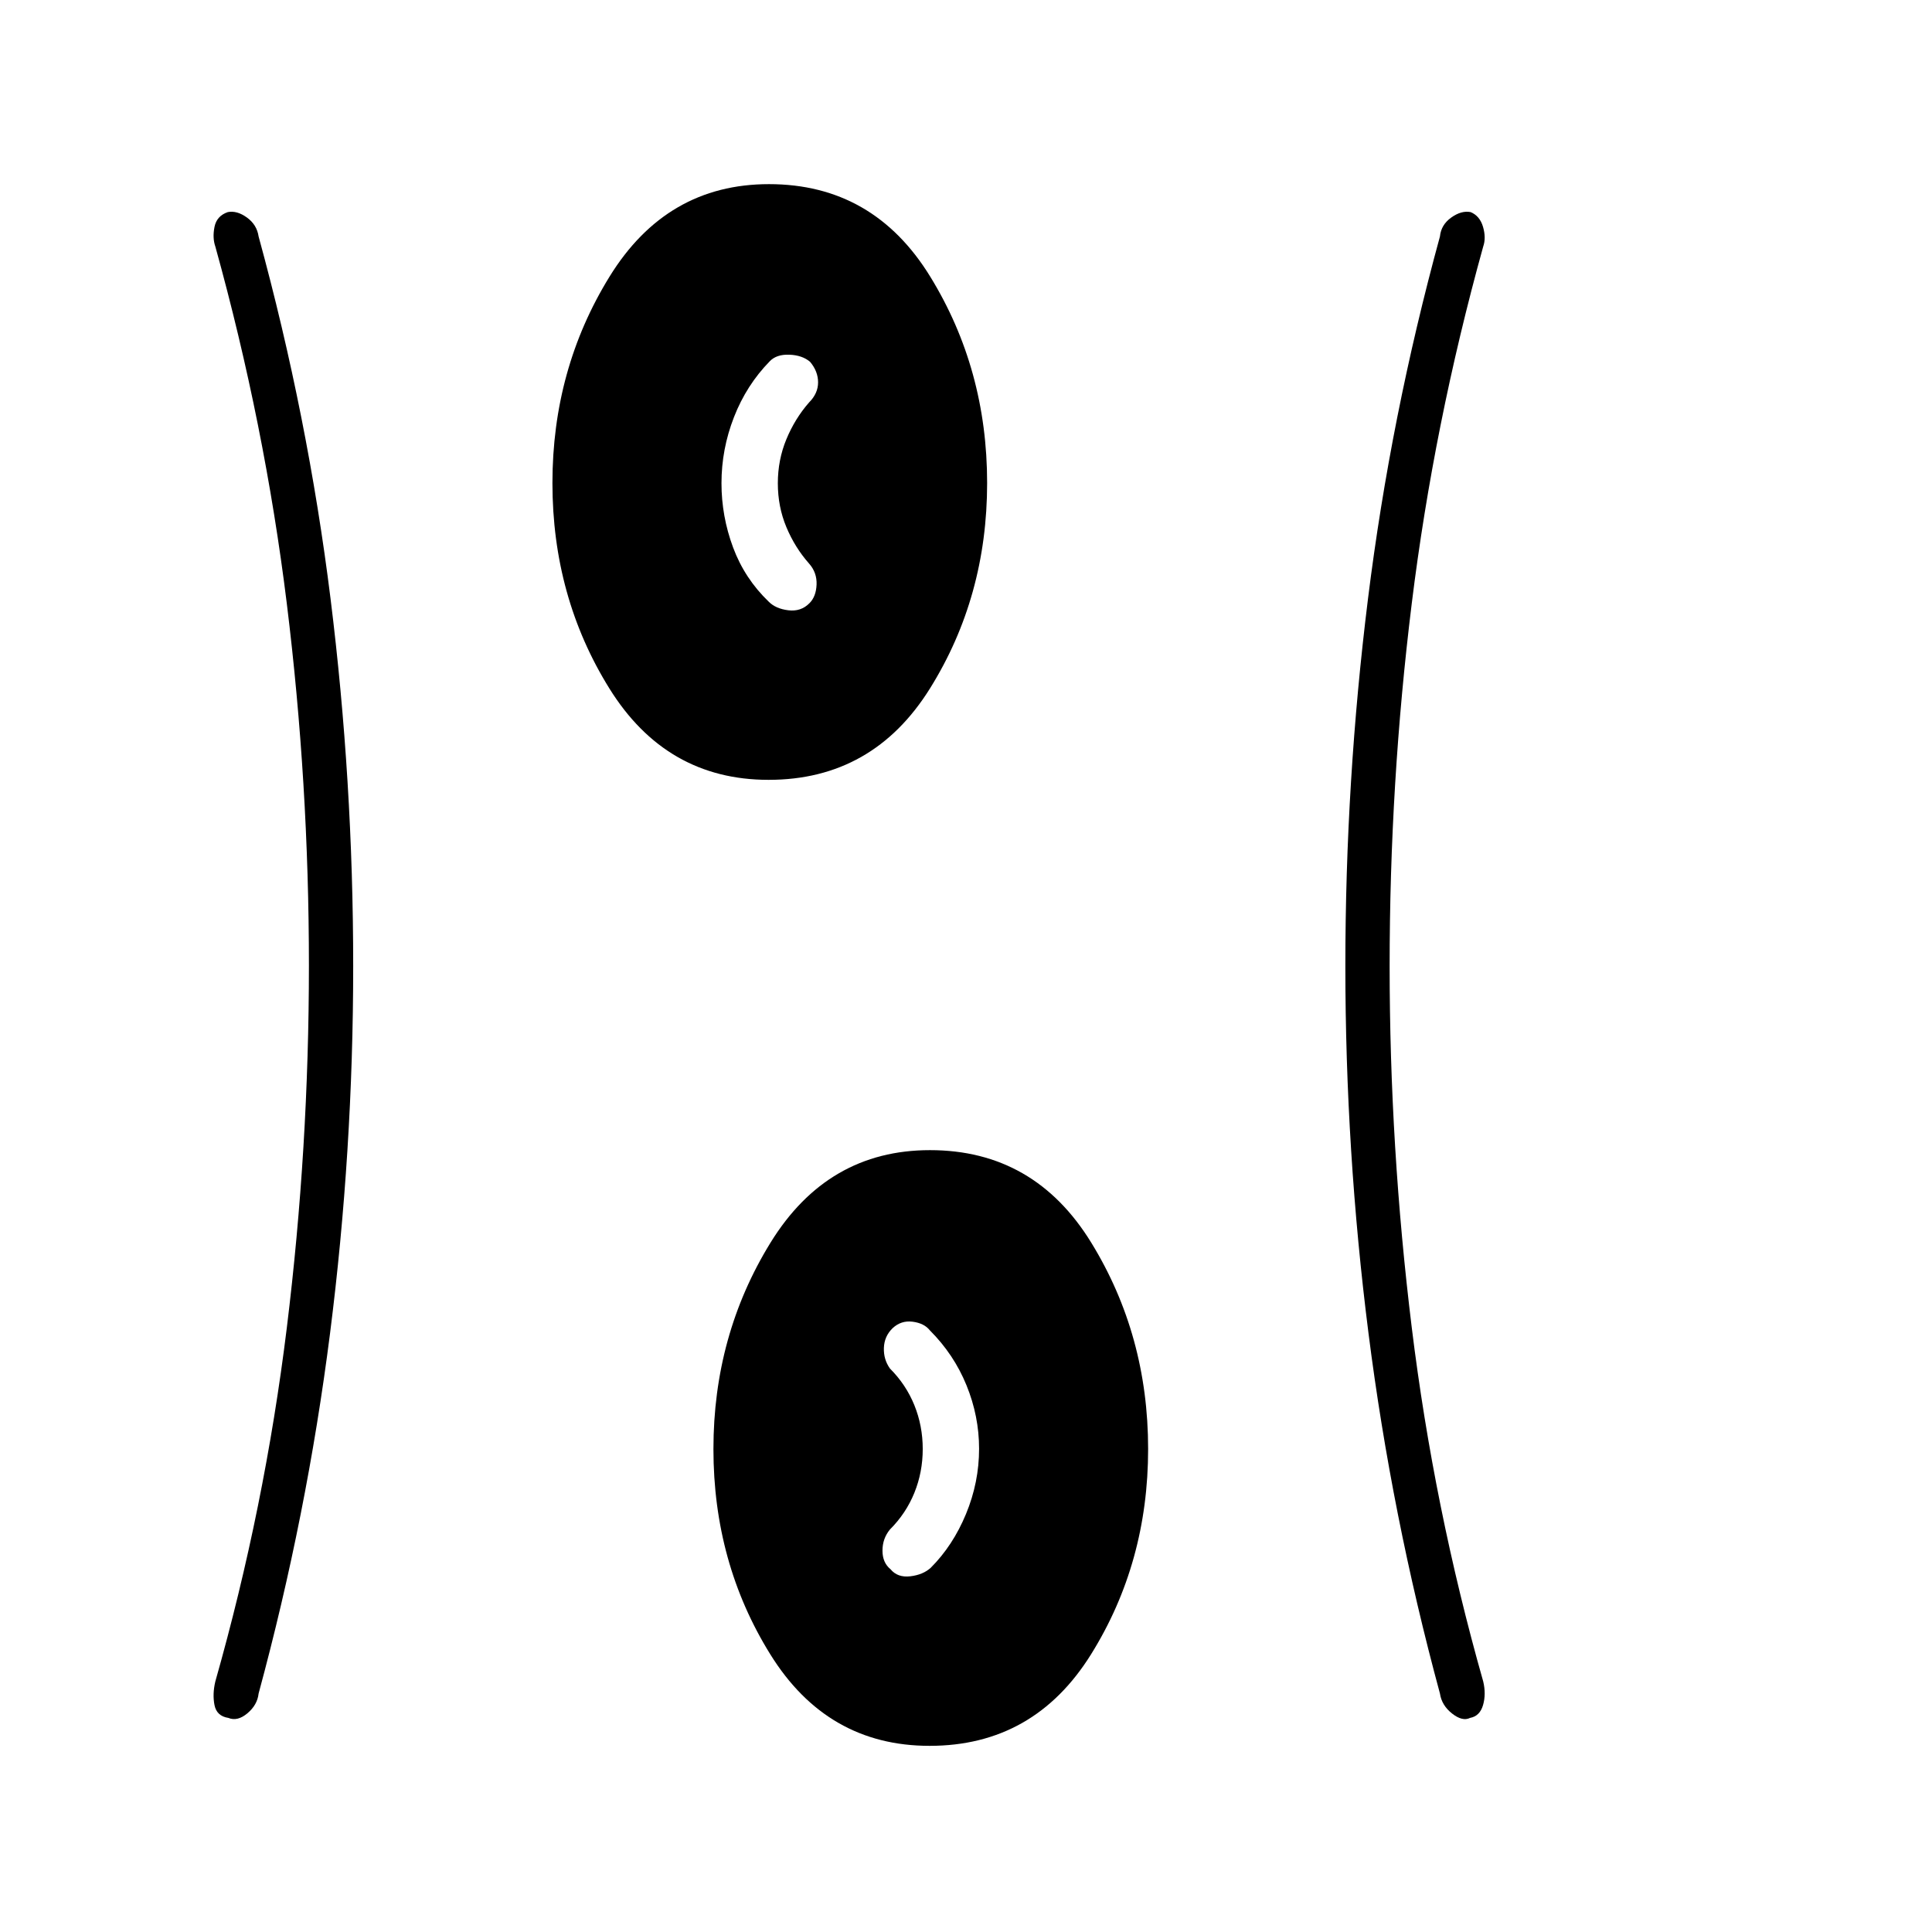 <svg xmlns="http://www.w3.org/2000/svg" height="48" viewBox="0 96 960 960" width="48"><path d="M461.903 963.5q-50.903 0-79.153-45.482-28.25-45.482-28.25-102T382.847 713.5q28.346-46 79.25-46 51.903 0 80.153 45.982 28.25 45.982 28.25 102.5T542.153 918q-28.346 45.5-80.25 45.5ZM175.5 576q0 92-11.5 182.5t-35.5 179q-.607 5.664-5.569 9.832-4.962 4.168-9.485 2.279-5.772-.889-6.859-6.349-1.087-5.46.413-11.762 24.545-86.476 35.523-175.769Q153.5 666.439 153.5 575.72q0-90.72-10.977-179.732Q131.545 306.976 107 218.5q-1.5-4.302-.413-9.762 1.087-5.46 6.609-7.349 4.523-.889 9.485 2.685 4.962 3.575 5.819 9.426 24.5 89.5 35.75 180T175.5 576Zm515 .035q0 89.965 10.977 179.477Q712.455 845.024 737 931.5q1.5 6.302-.087 11.762-1.587 5.46-6.422 6.349-3.835 1.889-8.984-2.185-5.15-4.075-6.007-9.926-24-88.5-35.5-179T668.5 576q0-92 11.25-182.5t35.75-180q.569-5.789 5.603-9.394 5.034-3.606 9.638-2.717 4.585 1.889 6.172 7.349 1.587 5.46.087 9.762-24.545 88.476-35.523 177.488Q690.5 485 690.5 576.035Zm-248 299.715q3.5 4.25 9.841 3.5 6.341-.75 10.159-4.25 11-11 17.5-26.718t6.5-32.399q0-16.181-6.25-31.532Q474 769 462 757q-2.773-3.5-8.504-4.25T443.5 756q-4.1 4-4.3 9.75-.2 5.75 3 10.25 8 8 12.15 18.25T458.5 816q0 11.5-4.15 21.75T442.2 856q-3.7 4.5-3.7 10.5t4 9.25ZM381.903 483.5q-50.903 0-79.153-45.482-28.25-45.482-28.25-102T302.847 233.5q28.346-46 79.25-46 51.903 0 80.153 45.982 28.25 45.982 28.25 102.5T462.153 438q-28.346 45.5-80.25 45.5Zm20.279-87.75q3.318-3.25 3.568-9.25T402 376q-7-7.904-11.25-18.062-4.25-10.158-4.25-21.793t4.25-21.89Q395 304 402 296q4.5-4.5 4.5-10t-4-10.235q-3.864-3.265-10.253-3.515t-9.747 3.25q-11.586 11.846-17.793 27.769-6.207 15.924-6.207 32.827 0 16.404 5.75 31.889Q370 383.471 382 395q3.5 3.5 9.75 4.25t10.432-3.5Z"/></svg>